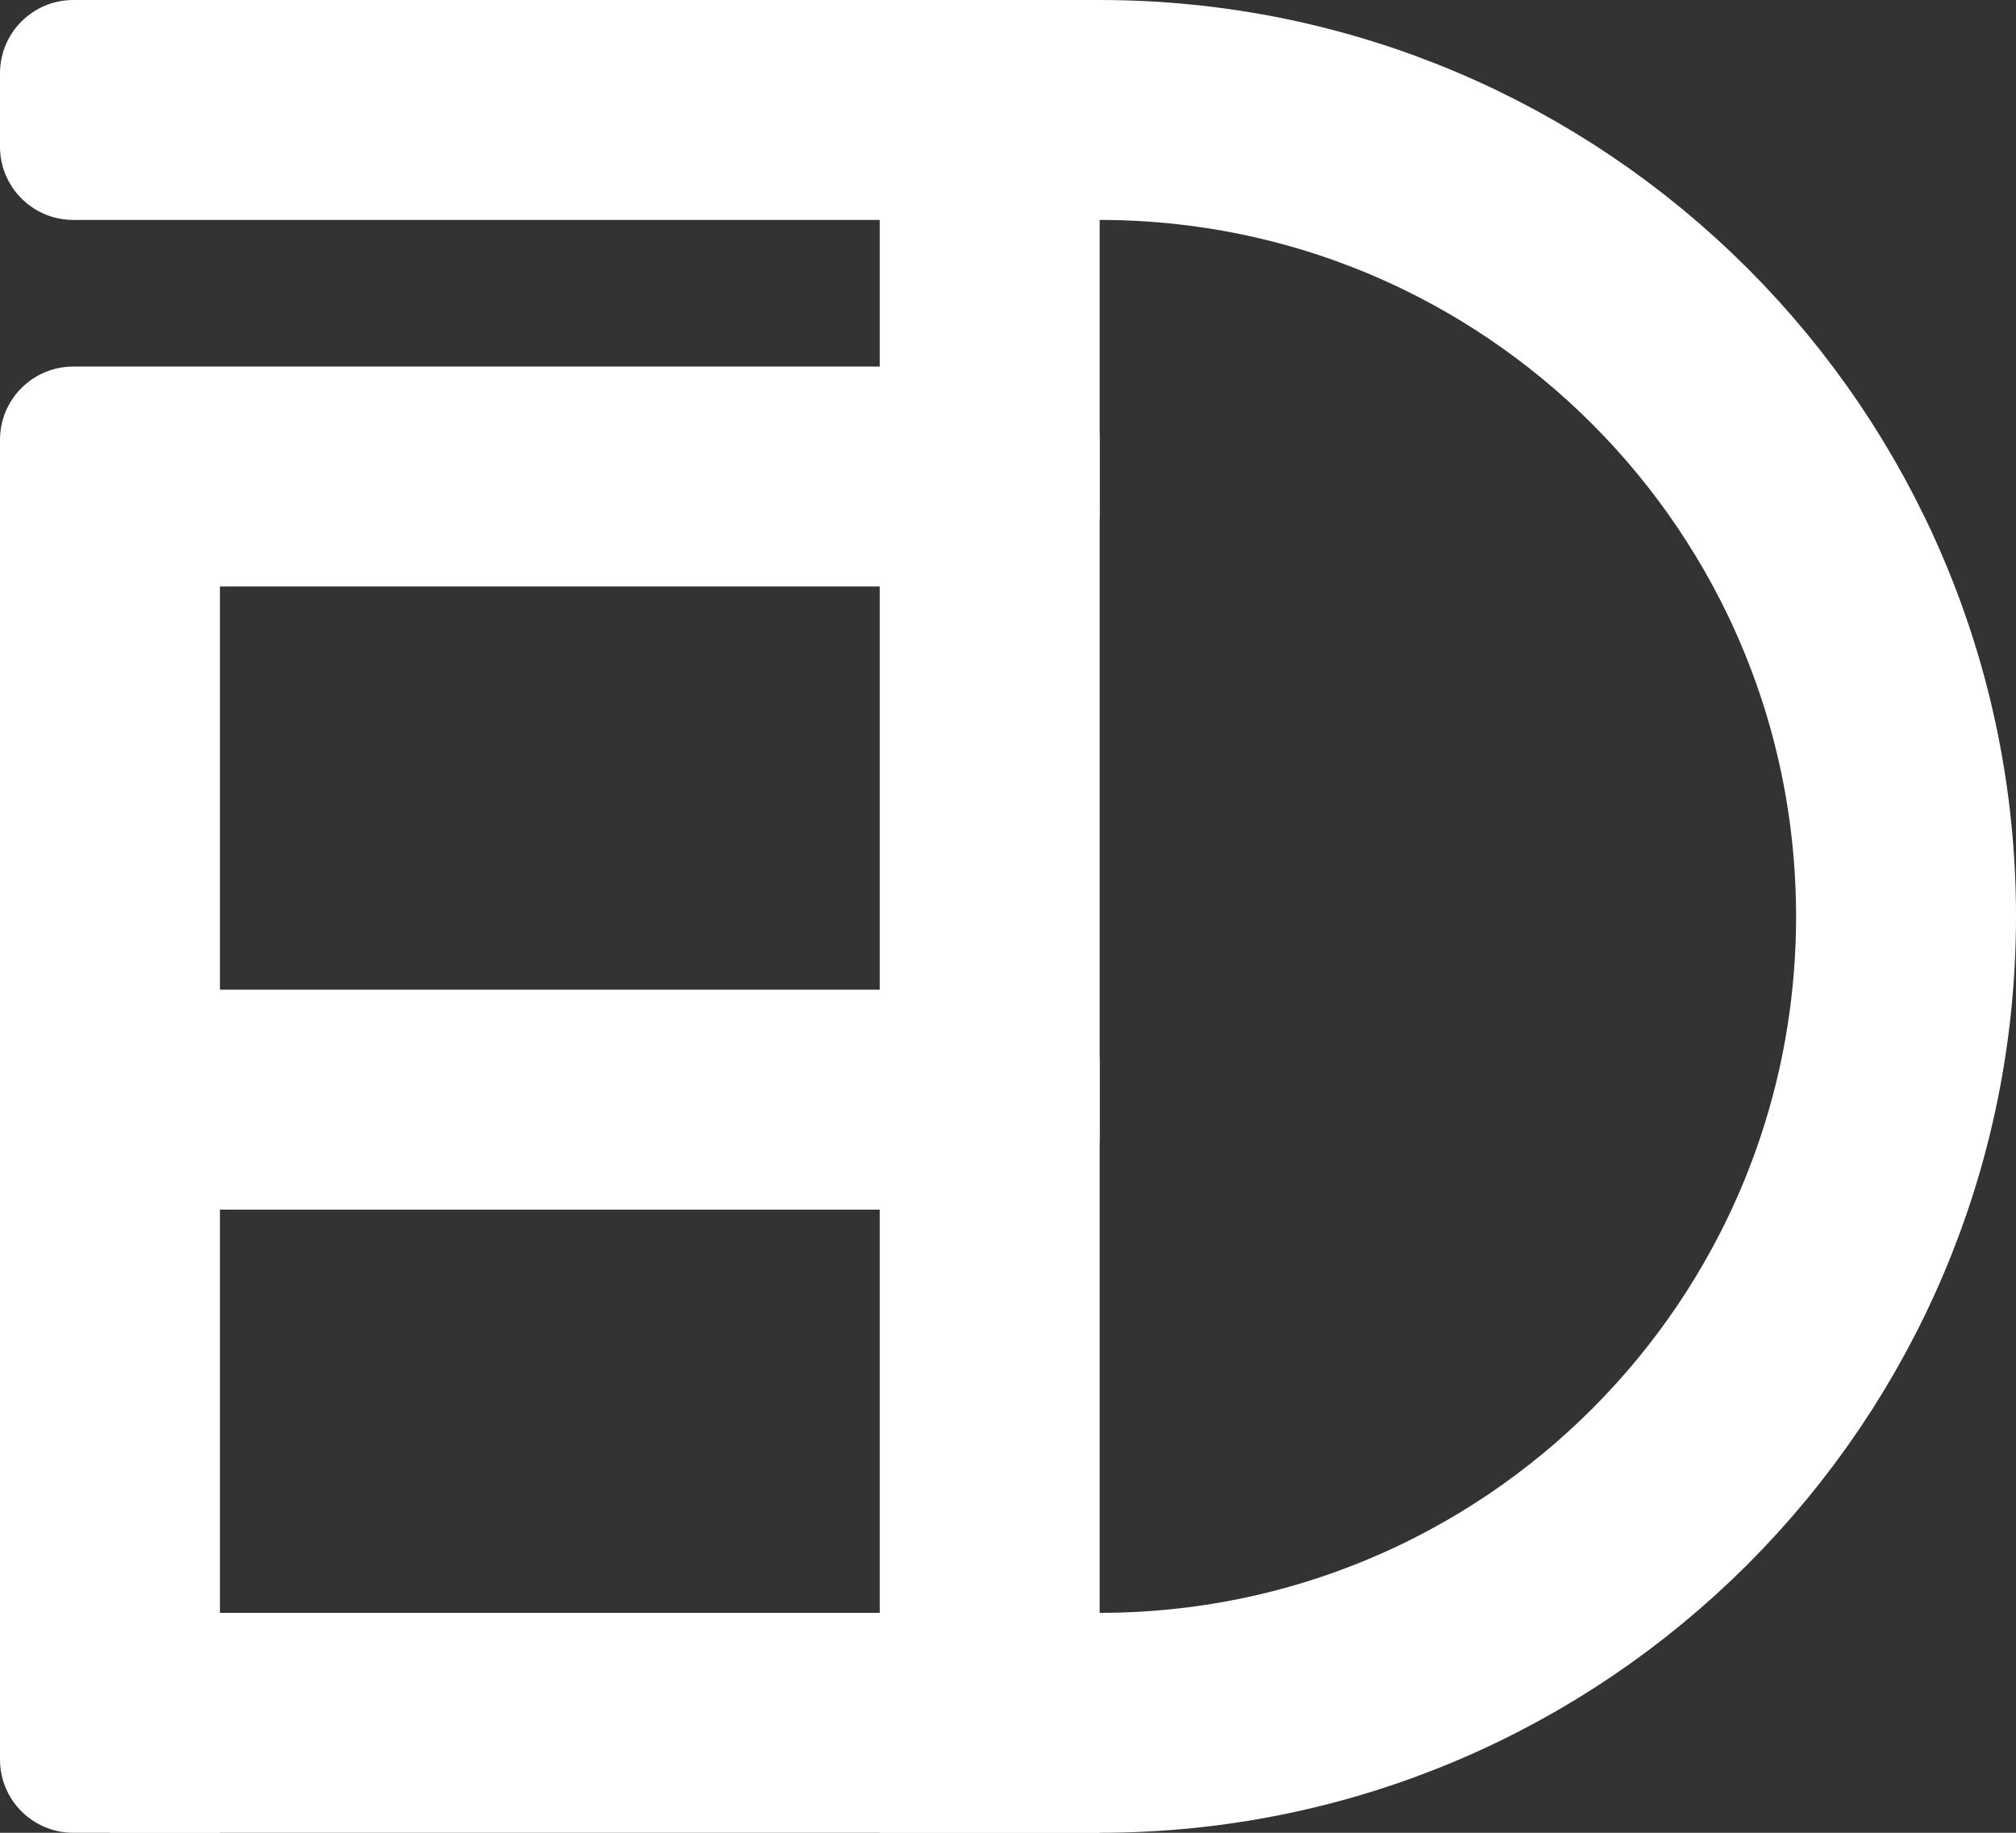 <?xml version="1.0" encoding="UTF-8"?>
<svg width="55px" height="50px" viewBox="0 0 55 50" version="1.1" xmlns="http://www.w3.org/2000/svg" xmlns:xlink="http://www.w3.org/1999/xlink">
    <rect x="0" y="0" width="55" height="50" fill="#333333" stroke="none"/>
    <!-- Generator: Sketch 46.1 (44463) - http://www.bohemiancoding.com/sketch -->
    <title>logo-white</title>
    <desc>Created with Sketch.</desc>
    <defs></defs>
    <g id="Page-1" stroke="none" stroke-width="1" fill="none" fill-rule="evenodd">
        <g id="Desktop" transform="translate(-98, -15)">
            <g id="logo-white" transform="translate(98, 15)">
                <path d="M0,13 L6,13 L6,50 L2,50 L2,50 C0.895,50 1.3527075e-16,49.105 0,48 L0,13 Z" id="Rectangle-3" fill="#FFFFFF"></path>
                <path d="M2,10 L28,10 L28,10 C29.105,10 30,10.895 30,12 L30,14 L30,14 C30,15.105 29.105,16 28,16 L0,16 L0,12 L0,12 C-1.3527075e-16,10.895 0.895,10 2,10 Z" id="Rectangle" fill="#FFFFFF"></path>
                <path d="M2,27 L28,27 L28,27 C29.105,27 30,27.895 30,29 L30,31 L30,31 C30,32.105 29.105,33 28,33 L0,33 L0,29 L0,29 C-1.3527075e-16,27.895 0.895,27 2,27 Z" id="Rectangle" fill="#FFFFFF"></path>
                <rect id="Rectangle" fill="#FFFFFF" x="3" y="44" width="27" height="6"></rect>
                <path d="M2,0 L30,0 L30,6 L2,6 L2,6 C0.895,6 1.3527075e-16,5.105 0,4 L0,2 L0,2 C-1.3527075e-16,0.895 0.895,2.02906125e-16 2,0 Z" id="Rectangle" fill="#FFFFFF"></path>
                <path d="M27,47 L27,3 L30,3 C42.15,3 52,12.85 52,25 C52,37.15 42.15,47 30,47 L27,47 Z" id="Oval" stroke="#FFFFFF" stroke-width="6"></path>
            </g>
        </g>
    </g>
</svg>